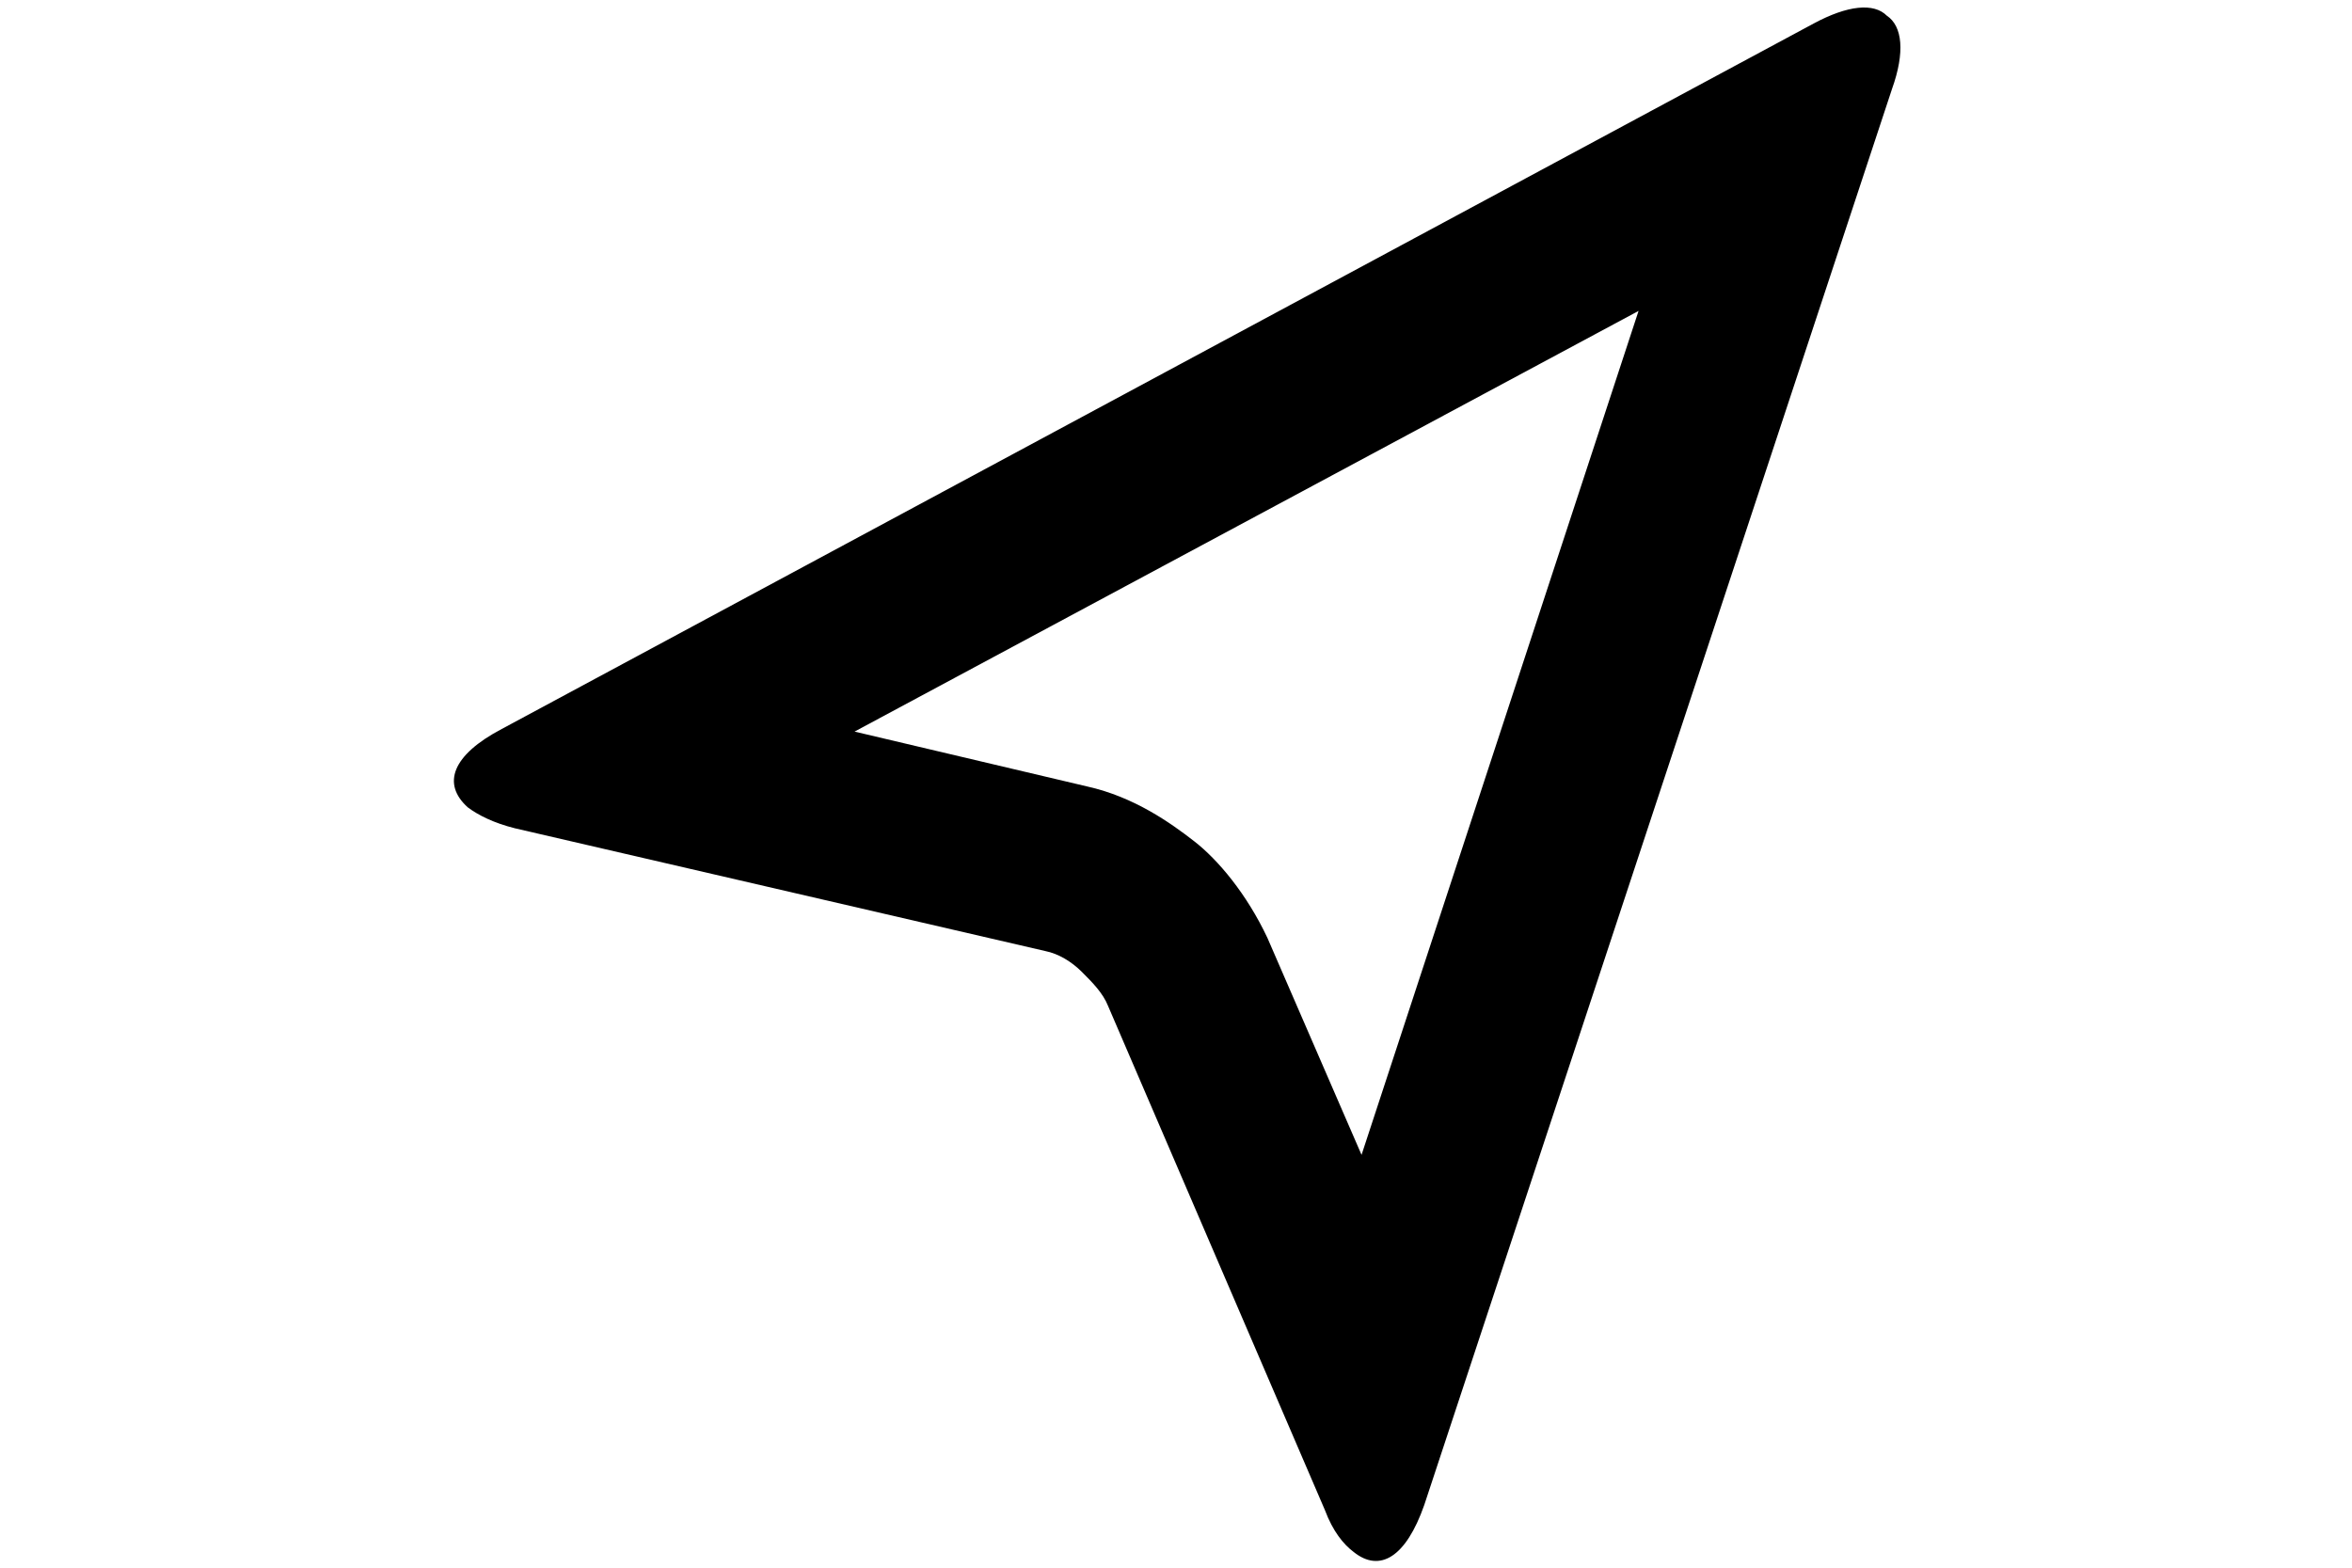 <?xml version="1.0" encoding="utf-8"?>
<!-- Generator: Adobe Illustrator 20.1.0, SVG Export Plug-In . SVG Version: 6.00 Build 0)  -->
<svg version="1.1" xmlns="http://www.w3.org/2000/svg" xmlns:xlink="http://www.w3.org/1999/xlink" x="0px" y="0px"
	 viewBox="0 0 90 60" style="enable-background:new 0 0 90 60;" xml:space="preserve">
<g id="Livello_1">
	<g id="Layer_2">
	</g>
</g>
<g id="Livello_2">
	<g>
		<g>
			<path d="M72.2,0.6c-0.5-0.5-1.5-0.4-2.8,0.3l-50.2,27c-1.9,1-2.3,2.1-1.3,3c0.4,0.3,1,0.6,1.8,0.8L40,36.4c0.5,0.1,1,0.4,1.4,0.8
				s0.8,0.8,1,1.3l8.3,19.3c0.3,0.8,0.7,1.3,1.1,1.6c1,0.8,2,0.2,2.7-1.8L72.4,3.4C72.9,2,72.8,1,72.2,0.6z M48.5,35.9
				c-0.8-1.7-1.9-3-2.8-3.7c-0.9-0.7-2.3-1.7-4.1-2.1L32.7,28l30-16.1L52.1,44.2L48.5,35.9z"/>
		</g>
	</g>
</g>
</svg>
